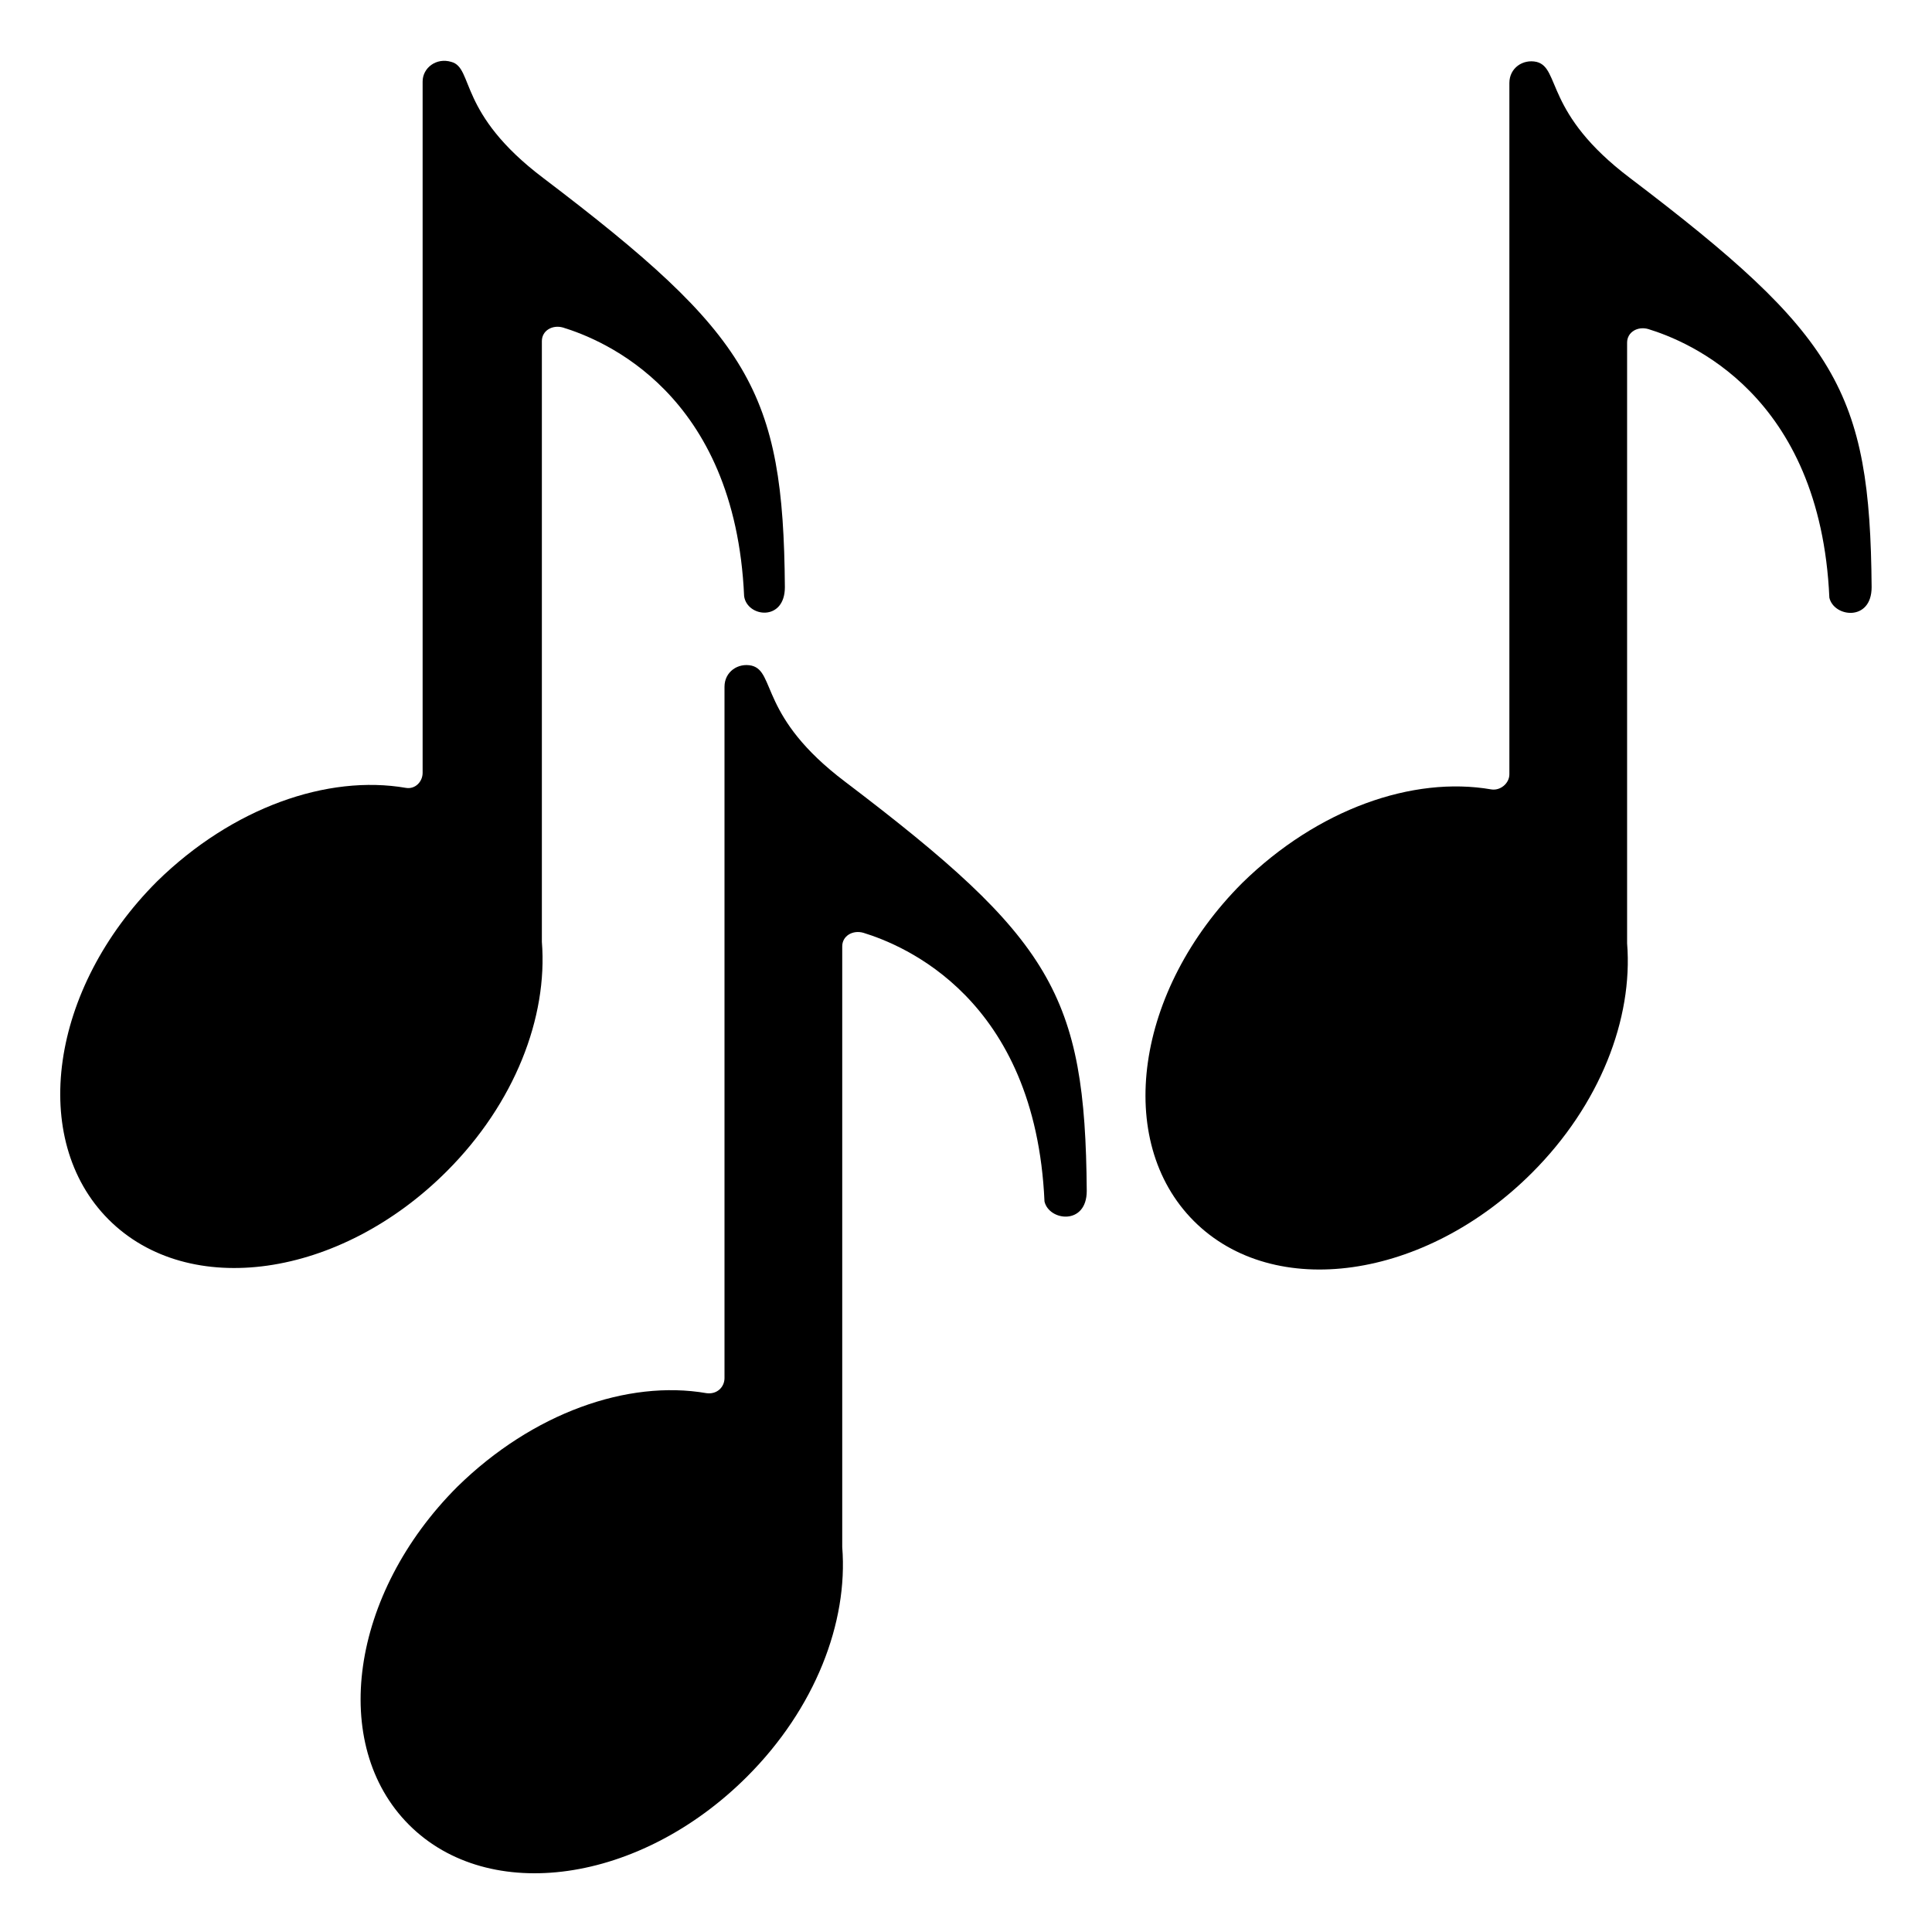 <svg width="128" height="128" xmlns="http://www.w3.org/2000/svg">
  <g>
    <path d="M35.9,62.4V22.6c0-0.7,0.7-1.1,1.4-0.9c2.6,0.8,11.4,4.3,12,17.8c0.2,1.4,2.7,1.7,2.7-0.6c-0.1-13-2.3-16.7-16-27.1 c-5.7-4.3-4.6-7.3-6.1-7.7c-1-0.3-1.9,0.4-1.9,1.3v45.8c0,0.6-0.5,1.1-1.1,1c-5.2-0.9-11.5,1.3-16.5,6.2 c-7.1,7.1-8.5,17.1-3.2,22.4s15.3,3.9,22.4-3.2C34.1,73.1,36.3,67.4,35.9,62.4z"/>
    <path d="M56,51.8c-5.7-4.3-4.6-7.3-6.2-7.7c-0.9-0.2-1.8,0.4-1.8,1.4v45.8c0,0.6-0.5,1.1-1.2,1c-5.2-0.9-11.5,1.3-16.5,6.2 c-7.1,7.1-8.5,17.1-3.2,22.4c5.3,5.3,15.3,3.9,22.4-3.2c4.5-4.5,6.7-10.2,6.3-15.2V62.7c0-0.7,0.7-1.1,1.4-0.9 c2.6,0.8,11.4,4.3,12,17.8c0.3,1.3,2.8,1.6,2.8-0.7C71.9,65.9,69.7,62.2,56,51.8z"/>
    <path d="M108,11.8c-5.7-4.3-4.6-7.3-6.2-7.7c-0.9-0.2-1.8,0.4-1.8,1.4v45.8c0,0.6-0.6,1.1-1.2,1c-5.2-0.9-11.5,1.3-16.5,6.2 c-7.1,7.1-8.5,17.1-3.2,22.4c5.3,5.3,15.3,3.9,22.4-3.2c4.5-4.5,6.7-10.2,6.3-15.2V22.7c0-0.7,0.7-1.1,1.4-0.9 c2.6,0.8,11.4,4.3,12,17.8c0.3,1.3,2.8,1.6,2.8-0.7C123.9,25.9,121.7,22.2,108,11.8z"/>
  </g>
</svg>